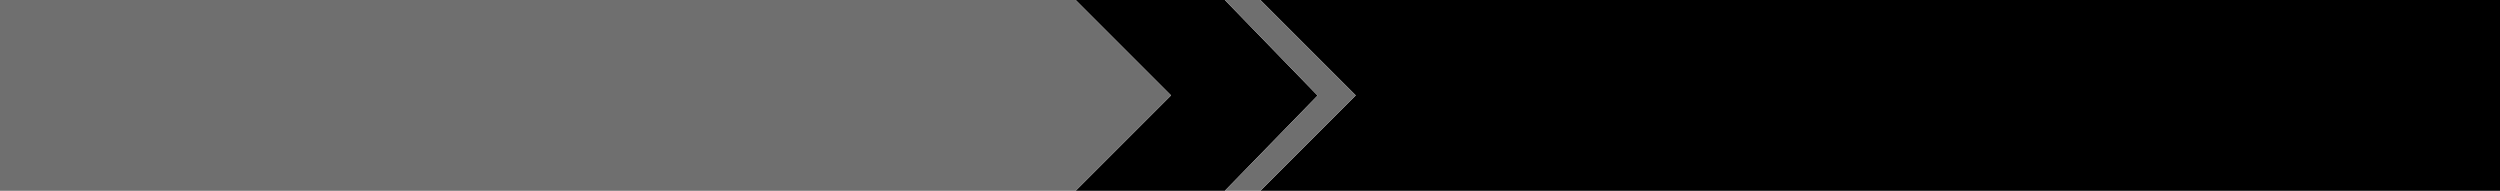 <?xml version="1.0" encoding="UTF-8" standalone="no"?>
<svg xmlns:xlink="http://www.w3.org/1999/xlink" height="58.0px" width="760.0px" xmlns="http://www.w3.org/2000/svg">
  <g transform="matrix(1.0, 0.0, 0.0, 1.0, 0.0, 0.0)">
    <path d="M383.15 0.0 L760.0 0.0 760.0 58.0 383.15 58.0 412.15 29.0 383.15 0.0 M372.35 58.0 L327.0 58.0 355.0 30.0 356.0 29.0 355.0 28.0 327.0 0.0 372.35 0.0 400.55 29.05 372.35 58.0" fill="#000000" fill-rule="evenodd" stroke="none"/>
    <path d="M383.15 58.0 L372.35 58.0 400.55 29.05 372.35 0.0 383.15 0.0 412.15 29.0 383.15 58.0 M327.0 58.0 L0.0 58.0 0.0 0.0 327.0 0.0 355.0 28.0 356.0 29.0 355.0 30.0 327.0 58.0" fill="#6f6f6f" fill-rule="evenodd" stroke="none"/>
  </g>
</svg>
